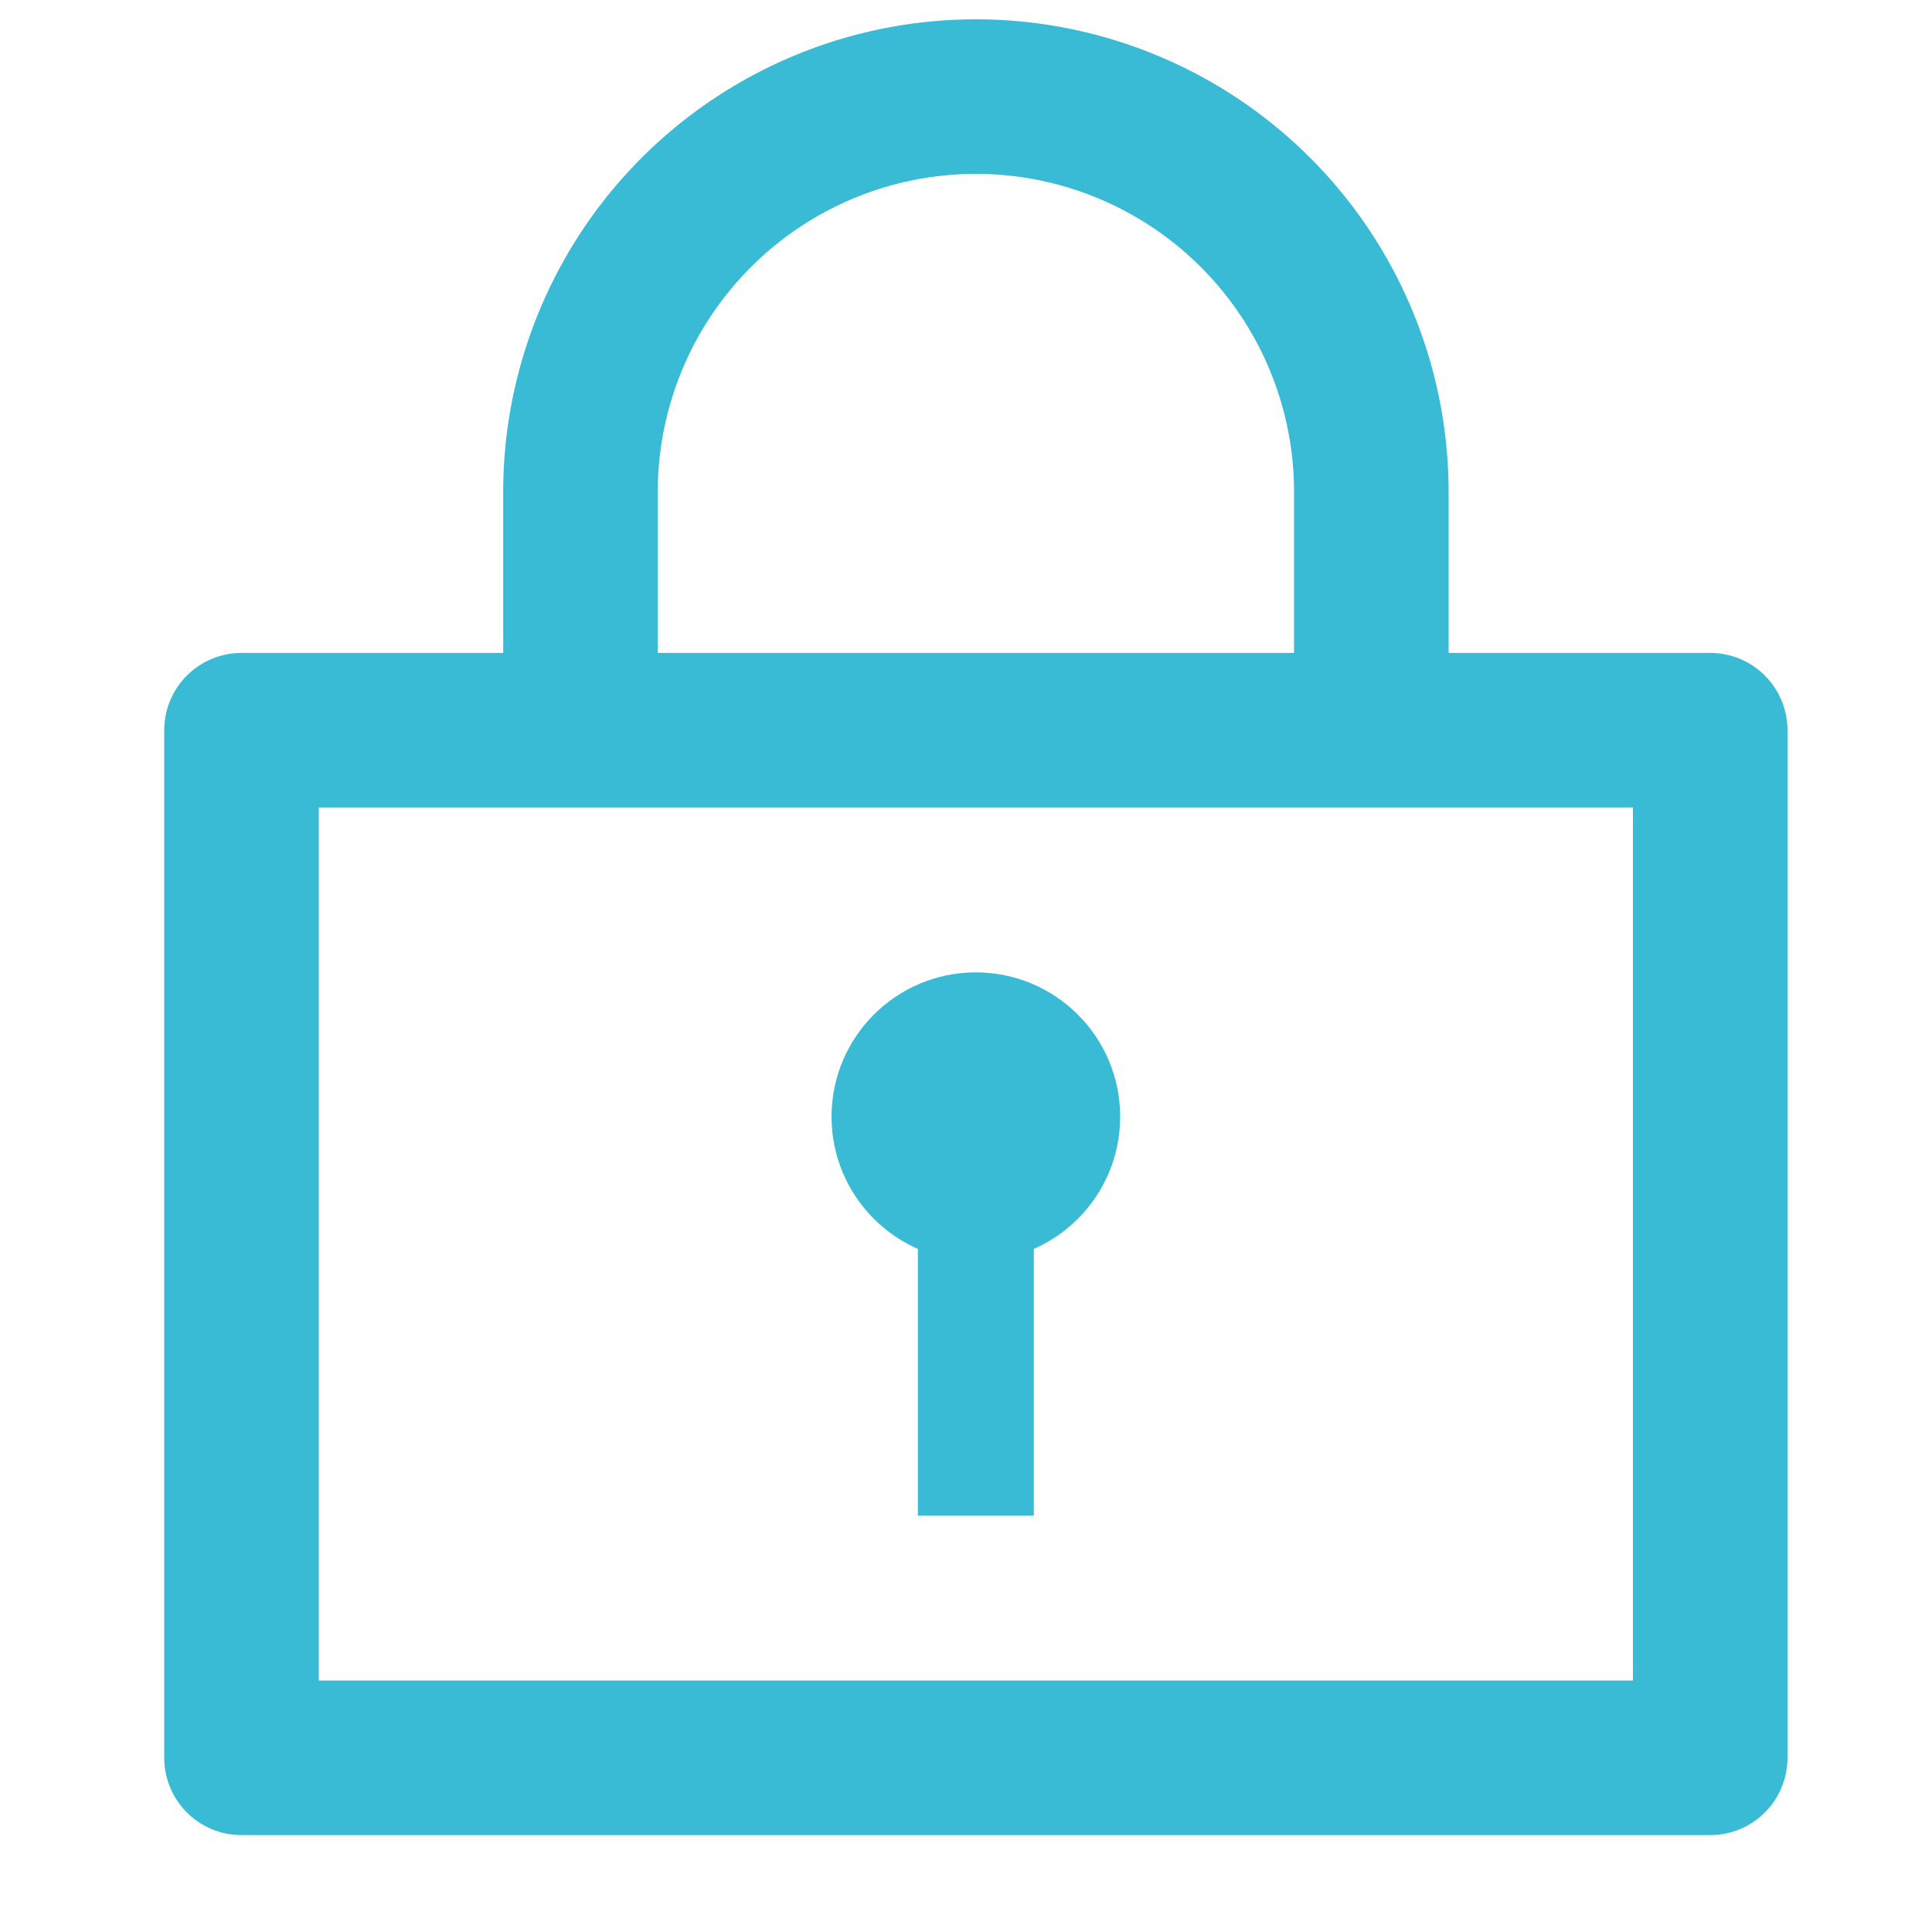<svg id="자물쇠" xmlns="http://www.w3.org/2000/svg" width="20" height="20" viewBox="0 0 20 20">
  <rect id="사각형_3980" data-name="사각형 3980" width="20" height="20" fill="none"/>
  <rect id="사각형_3979" data-name="사각형 3979" width="15.204" height="10.638" transform="translate(2.5 7.559)" fill="none" stroke="#3abbd5" stroke-linecap="round" stroke-linejoin="round" stroke-width="1.6"/>
  <path id="패스_2288" data-name="패스 2288" d="M1328.341,2570.08v-2.466a4.094,4.094,0,0,0-4.094-4.093h0a4.094,4.094,0,0,0-4.093,4.093v2.466" transform="translate(-1314.145 -2562.521)" fill="none" stroke="#3abbd5" stroke-miterlimit="10" stroke-width="1.6"/>
  <circle id="타원_581" data-name="타원 581" cx="1.494" cy="1.494" r="1.494" transform="translate(8.608 10.066)" fill="#3abbd5"/>
  <line id="선_139" data-name="선 139" y2="3.93" transform="translate(10.102 11.76)" fill="none" stroke="#3abbd5" stroke-miterlimit="10" stroke-width="1.2"/>
</svg>
